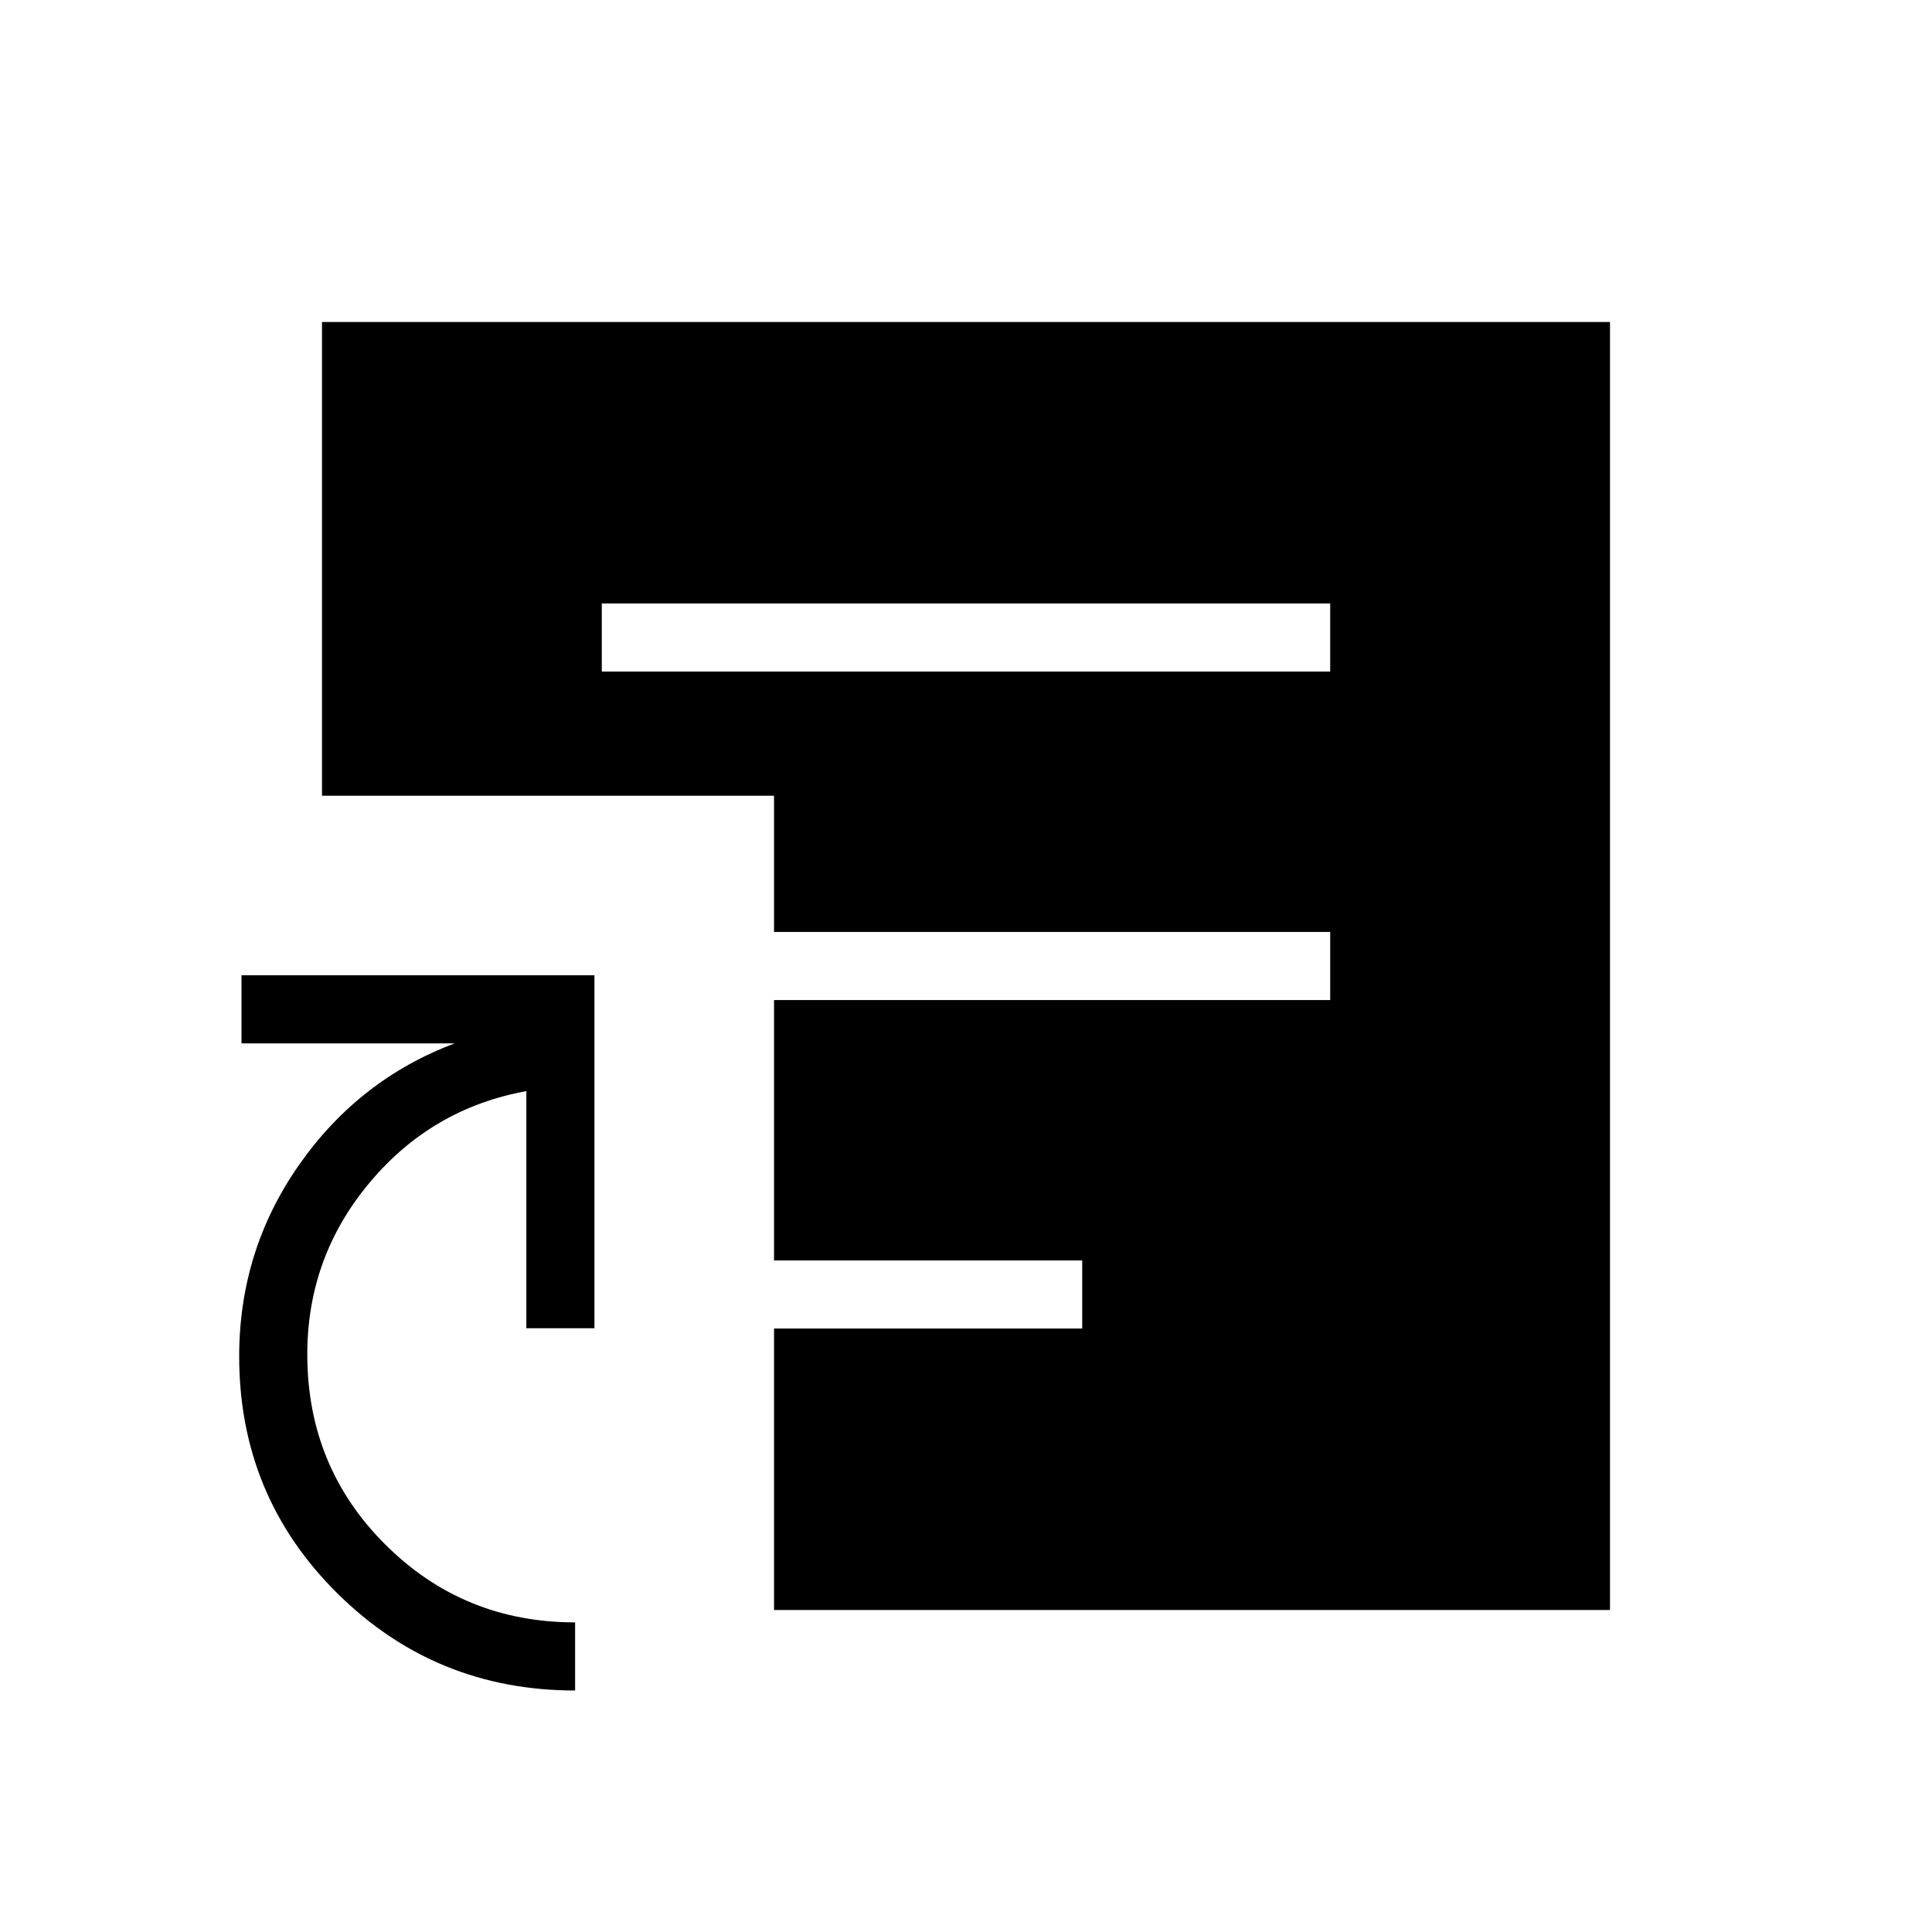 <svg xmlns="http://www.w3.org/2000/svg" height="40" viewBox="0 -960 960 960" width="40"><path d="M285.77-120q-69.41 0-118.17-48.3-48.75-48.3-48.75-117.7 0-52.67 29.75-95.17 29.76-42.5 77.3-60.37H120v-33.84h175.38V-300h-33.84v-117.82q-46.96 8.51-77.9 45.48-30.95 36.96-30.95 85.32 0 55.85 38.78 94.51 38.79 38.66 94.3 38.66V-120Zm13.26-506.31h361.94v-33.84H299.03v33.84ZM384.61-160v-139.85h153.13v-33.84H384.61v-129.39h276.36v-33.84H384.61v-67.69H160V-800h640v640H384.61Z"/></svg>